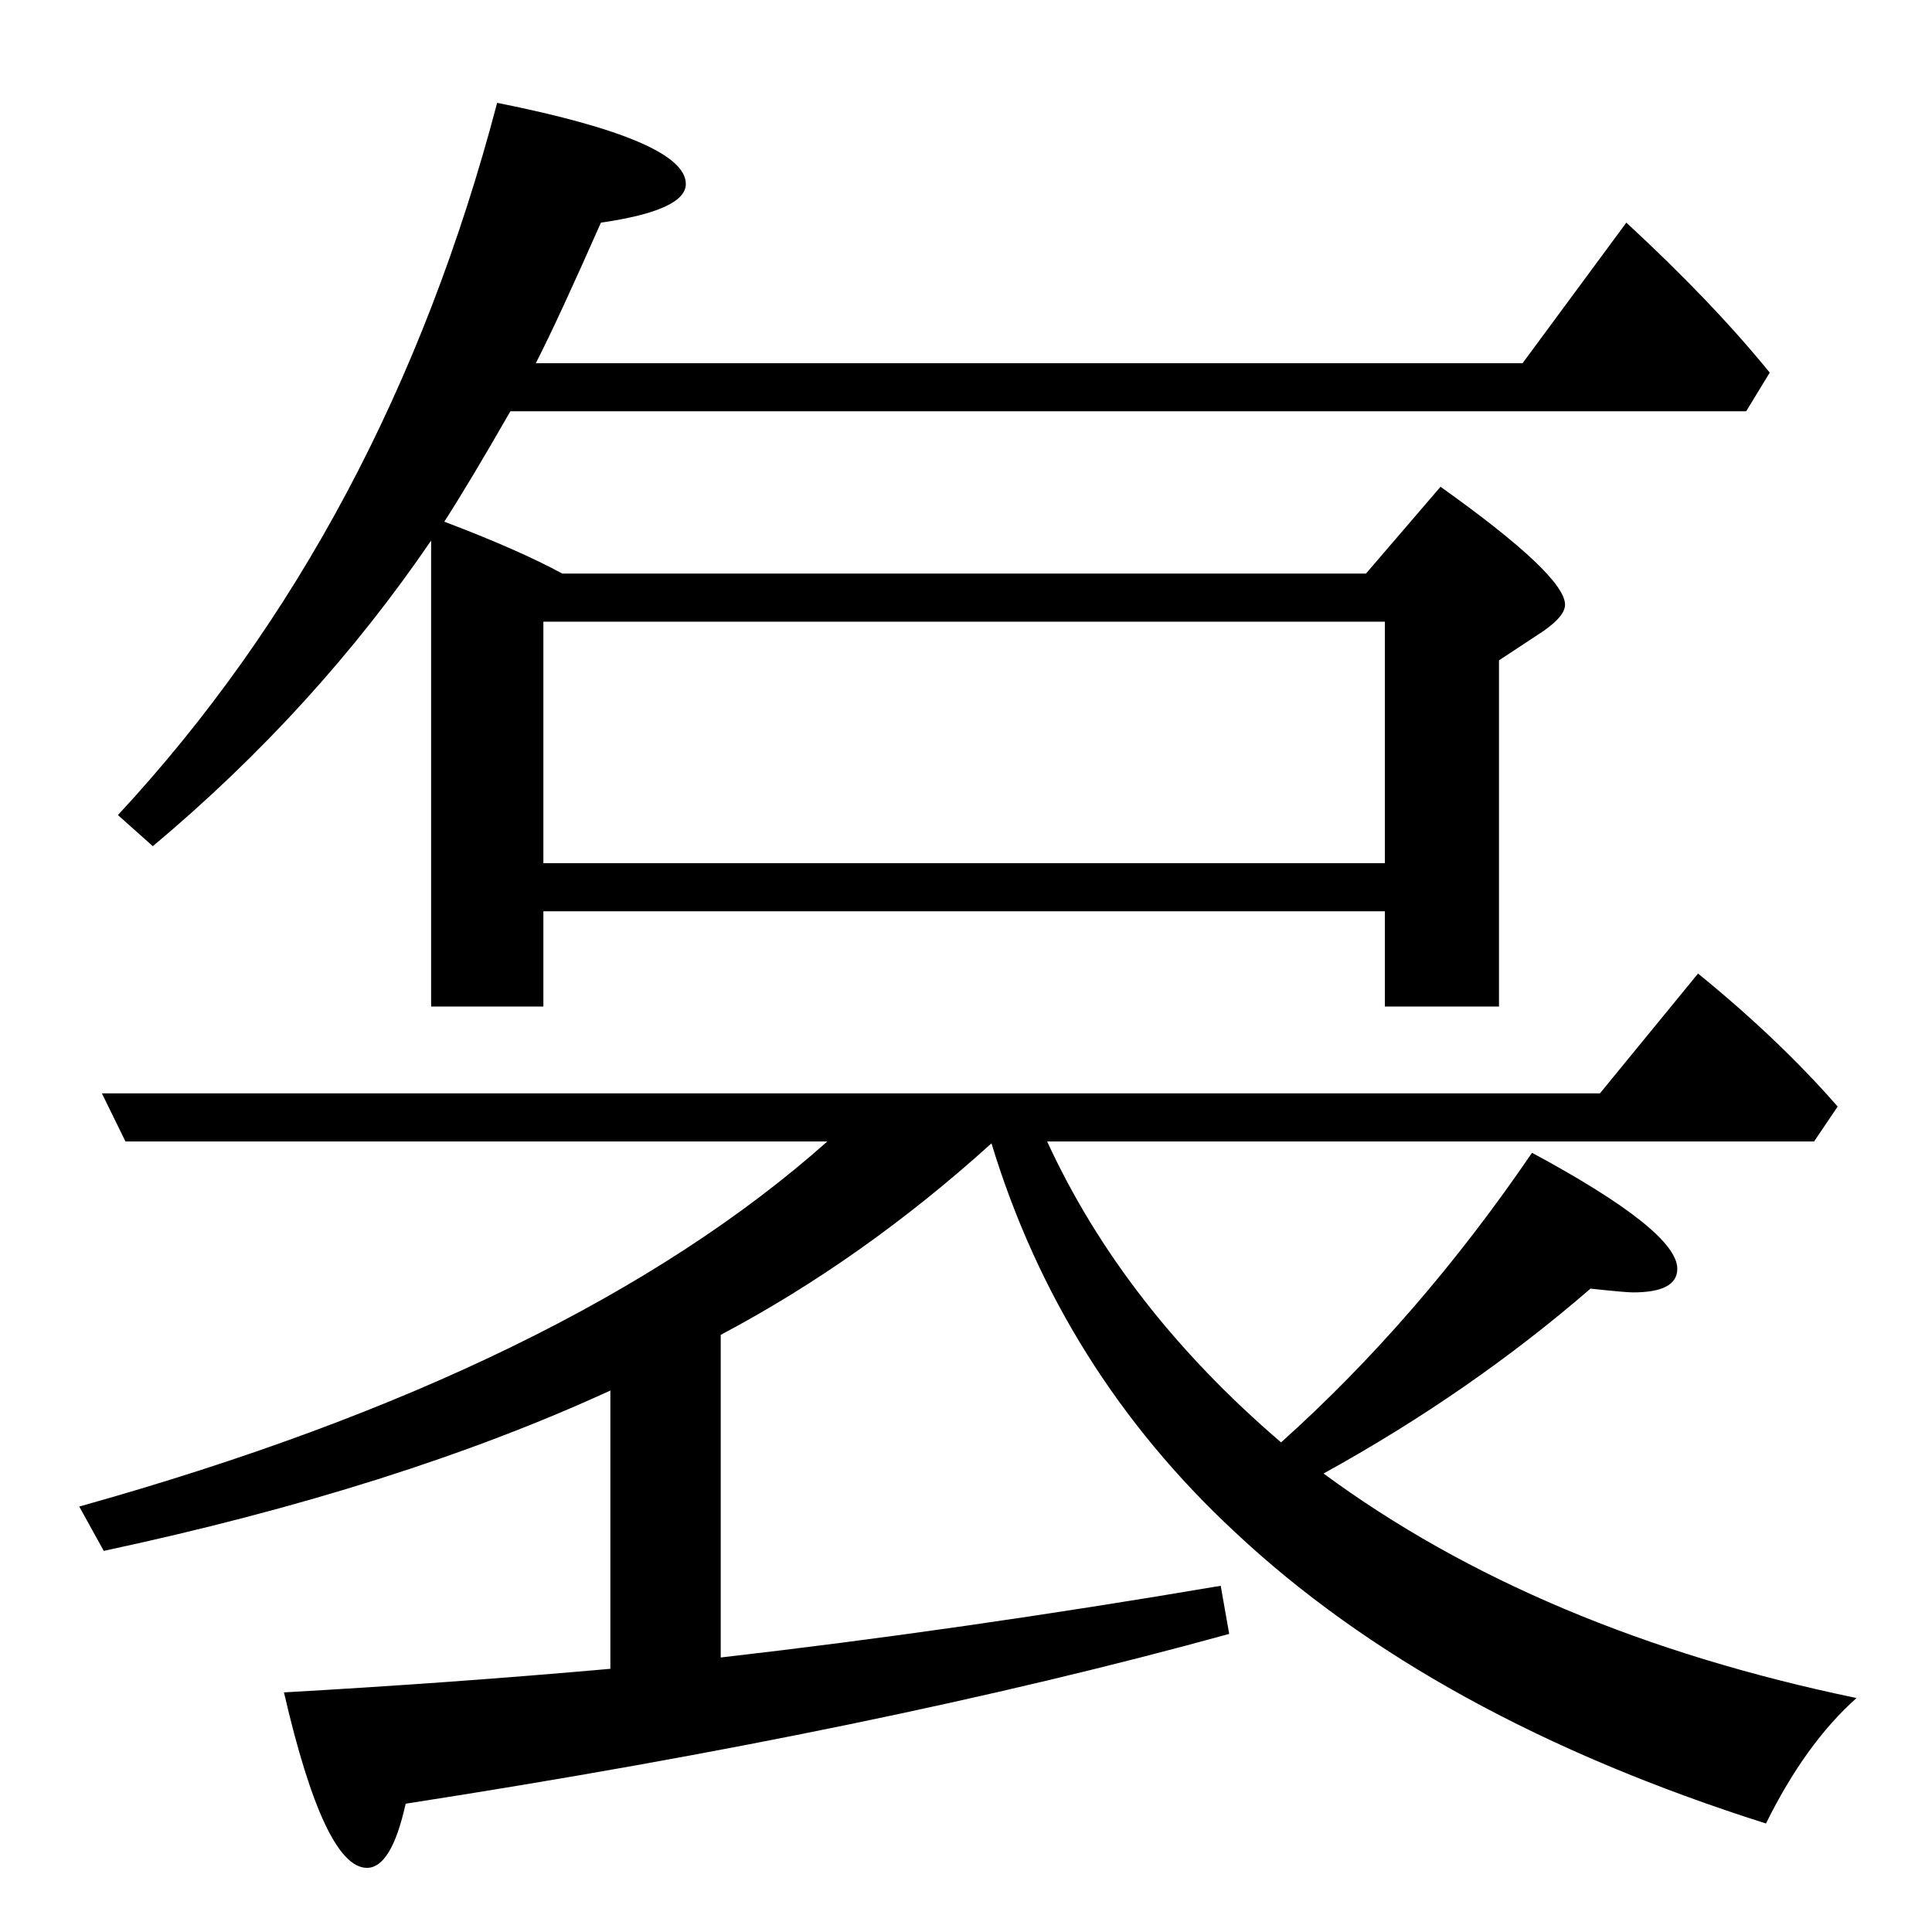 <?xml version="1.0" standalone="no"?>
<!DOCTYPE svg PUBLIC "-//W3C//DTD SVG 1.1//EN" "http://www.w3.org/Graphics/SVG/1.1/DTD/svg11.dtd" >
<svg xmlns="http://www.w3.org/2000/svg" xmlns:xlink="http://www.w3.org/1999/xlink" version="1.1" viewBox="0 -246 2048 2048">
  <g transform="matrix(1 0 0 -1 0 1802)">
   <path fill="currentColor"
d="M471 1495q79 -30 125 -55h852l79 92q132 -94 132 -125q0 -12 -23 -28l-47 -31v-367h-121v101h-892v-101h-119v494q-122 -179 -295 -324l-37 33q284 306 402 755q200 -40 200 -86q0 -28 -90 -41q-45 -102 -69 -149h1046l110 149q91 -84 152 -159l-25 -41h-1310
q-43 -75 -70 -117zM576 1389v-256h892v256h-892zM1051 836q-136 -123 -287 -203v-342q253 29 530 76l9 -51q-370 -102 -873 -180q-15 -68 -41 -68q-45 0 -88 186q177 10 346 25v295q-224 -103 -537 -170l-26 47q522 146 793 387h-744l-25 51h1588l104 127q86 -70 148 -141
l-25 -37h-813q81 -176 248 -319q146 131 266 307q154 -83 154 -123q0 -25 -47 -25q-8 0 -45 4q-127 -110 -283 -196q228 -168 565 -238q-54 -48 -96 -133q-353 112 -563 309q-185 172 -258 412z" />
  </g>

</svg>
